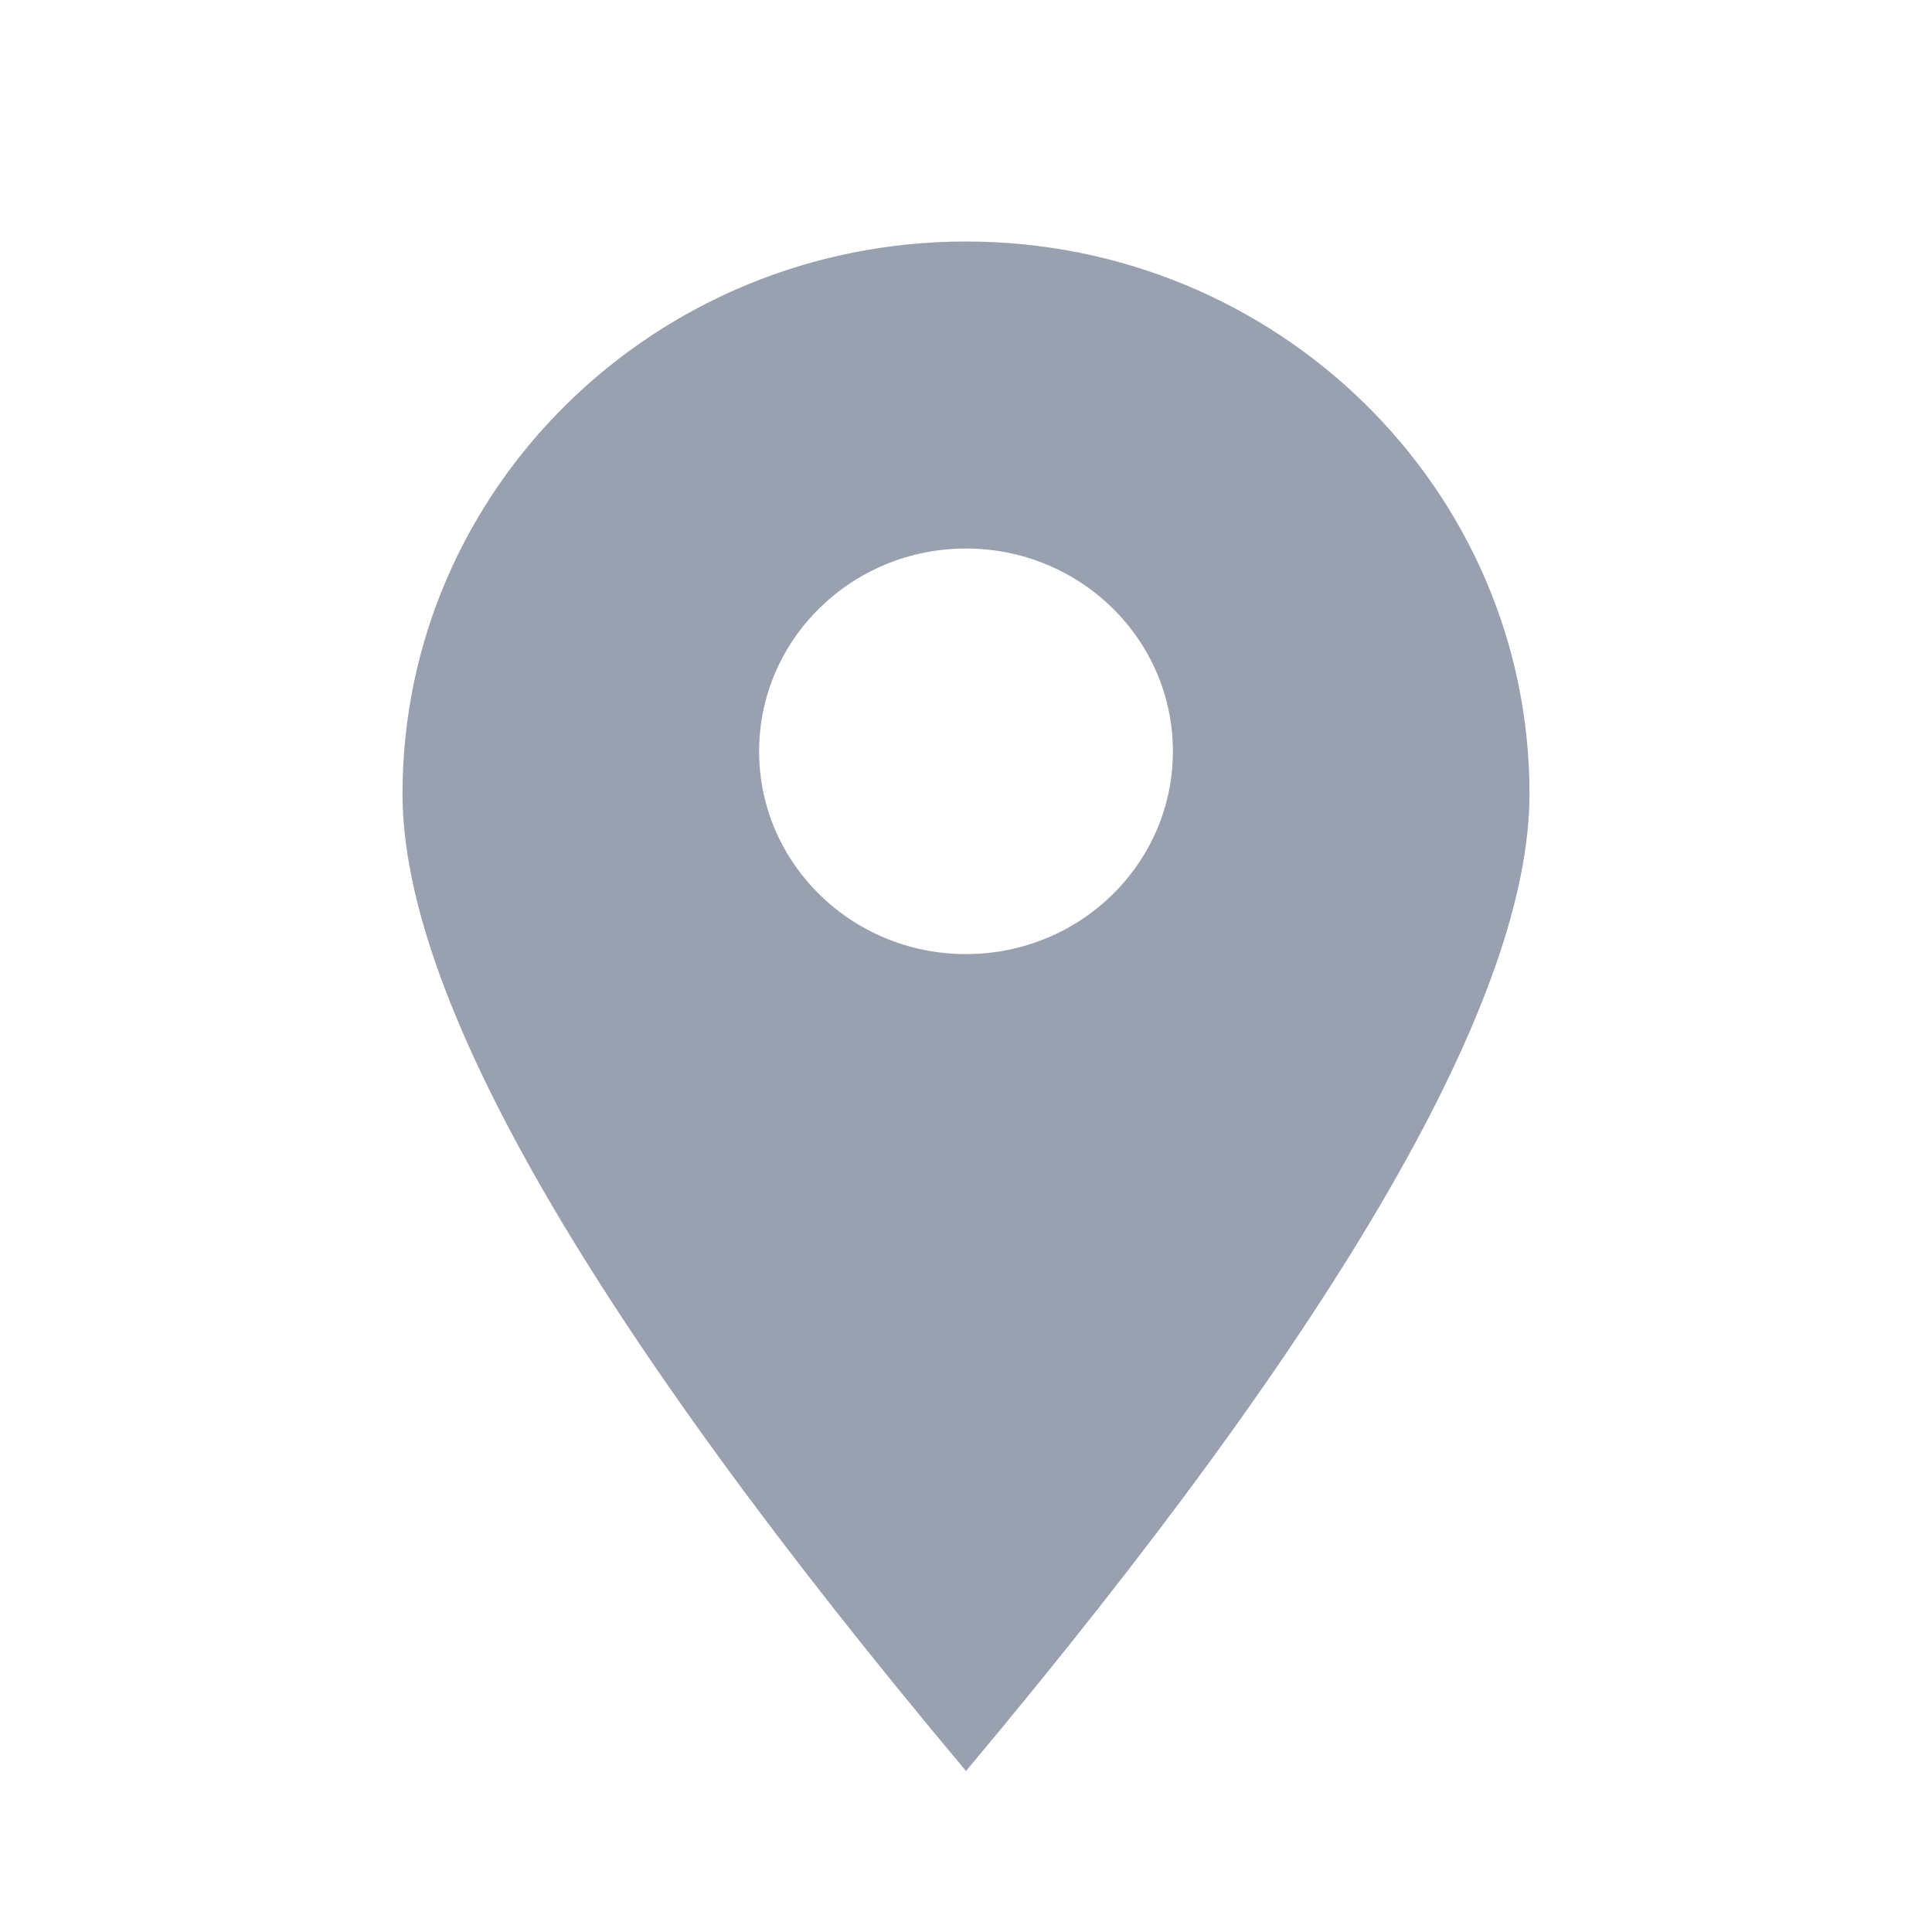 <svg xmlns="http://www.w3.org/2000/svg" width="24" height="24" viewBox="0 0 24 24">
    <g fill="none" fill-rule="evenodd">
        <path d="M0 0h24v24H0z"/>
        <path fill="#99A1B0" d="M12 22c-4.667-5.566-7-9.613-7-12.139C5 6.071 8.134 3 12 3s7 3.072 7 6.861c0 2.526-2.333 6.573-7 12.139zm0-10.148c1.42 0 2.57-1.127 2.57-2.519 0-1.39-1.15-2.519-2.57-2.519s-2.57 1.128-2.57 2.52c0 1.39 1.15 2.518 2.57 2.518z"/>
    </g>
</svg>

